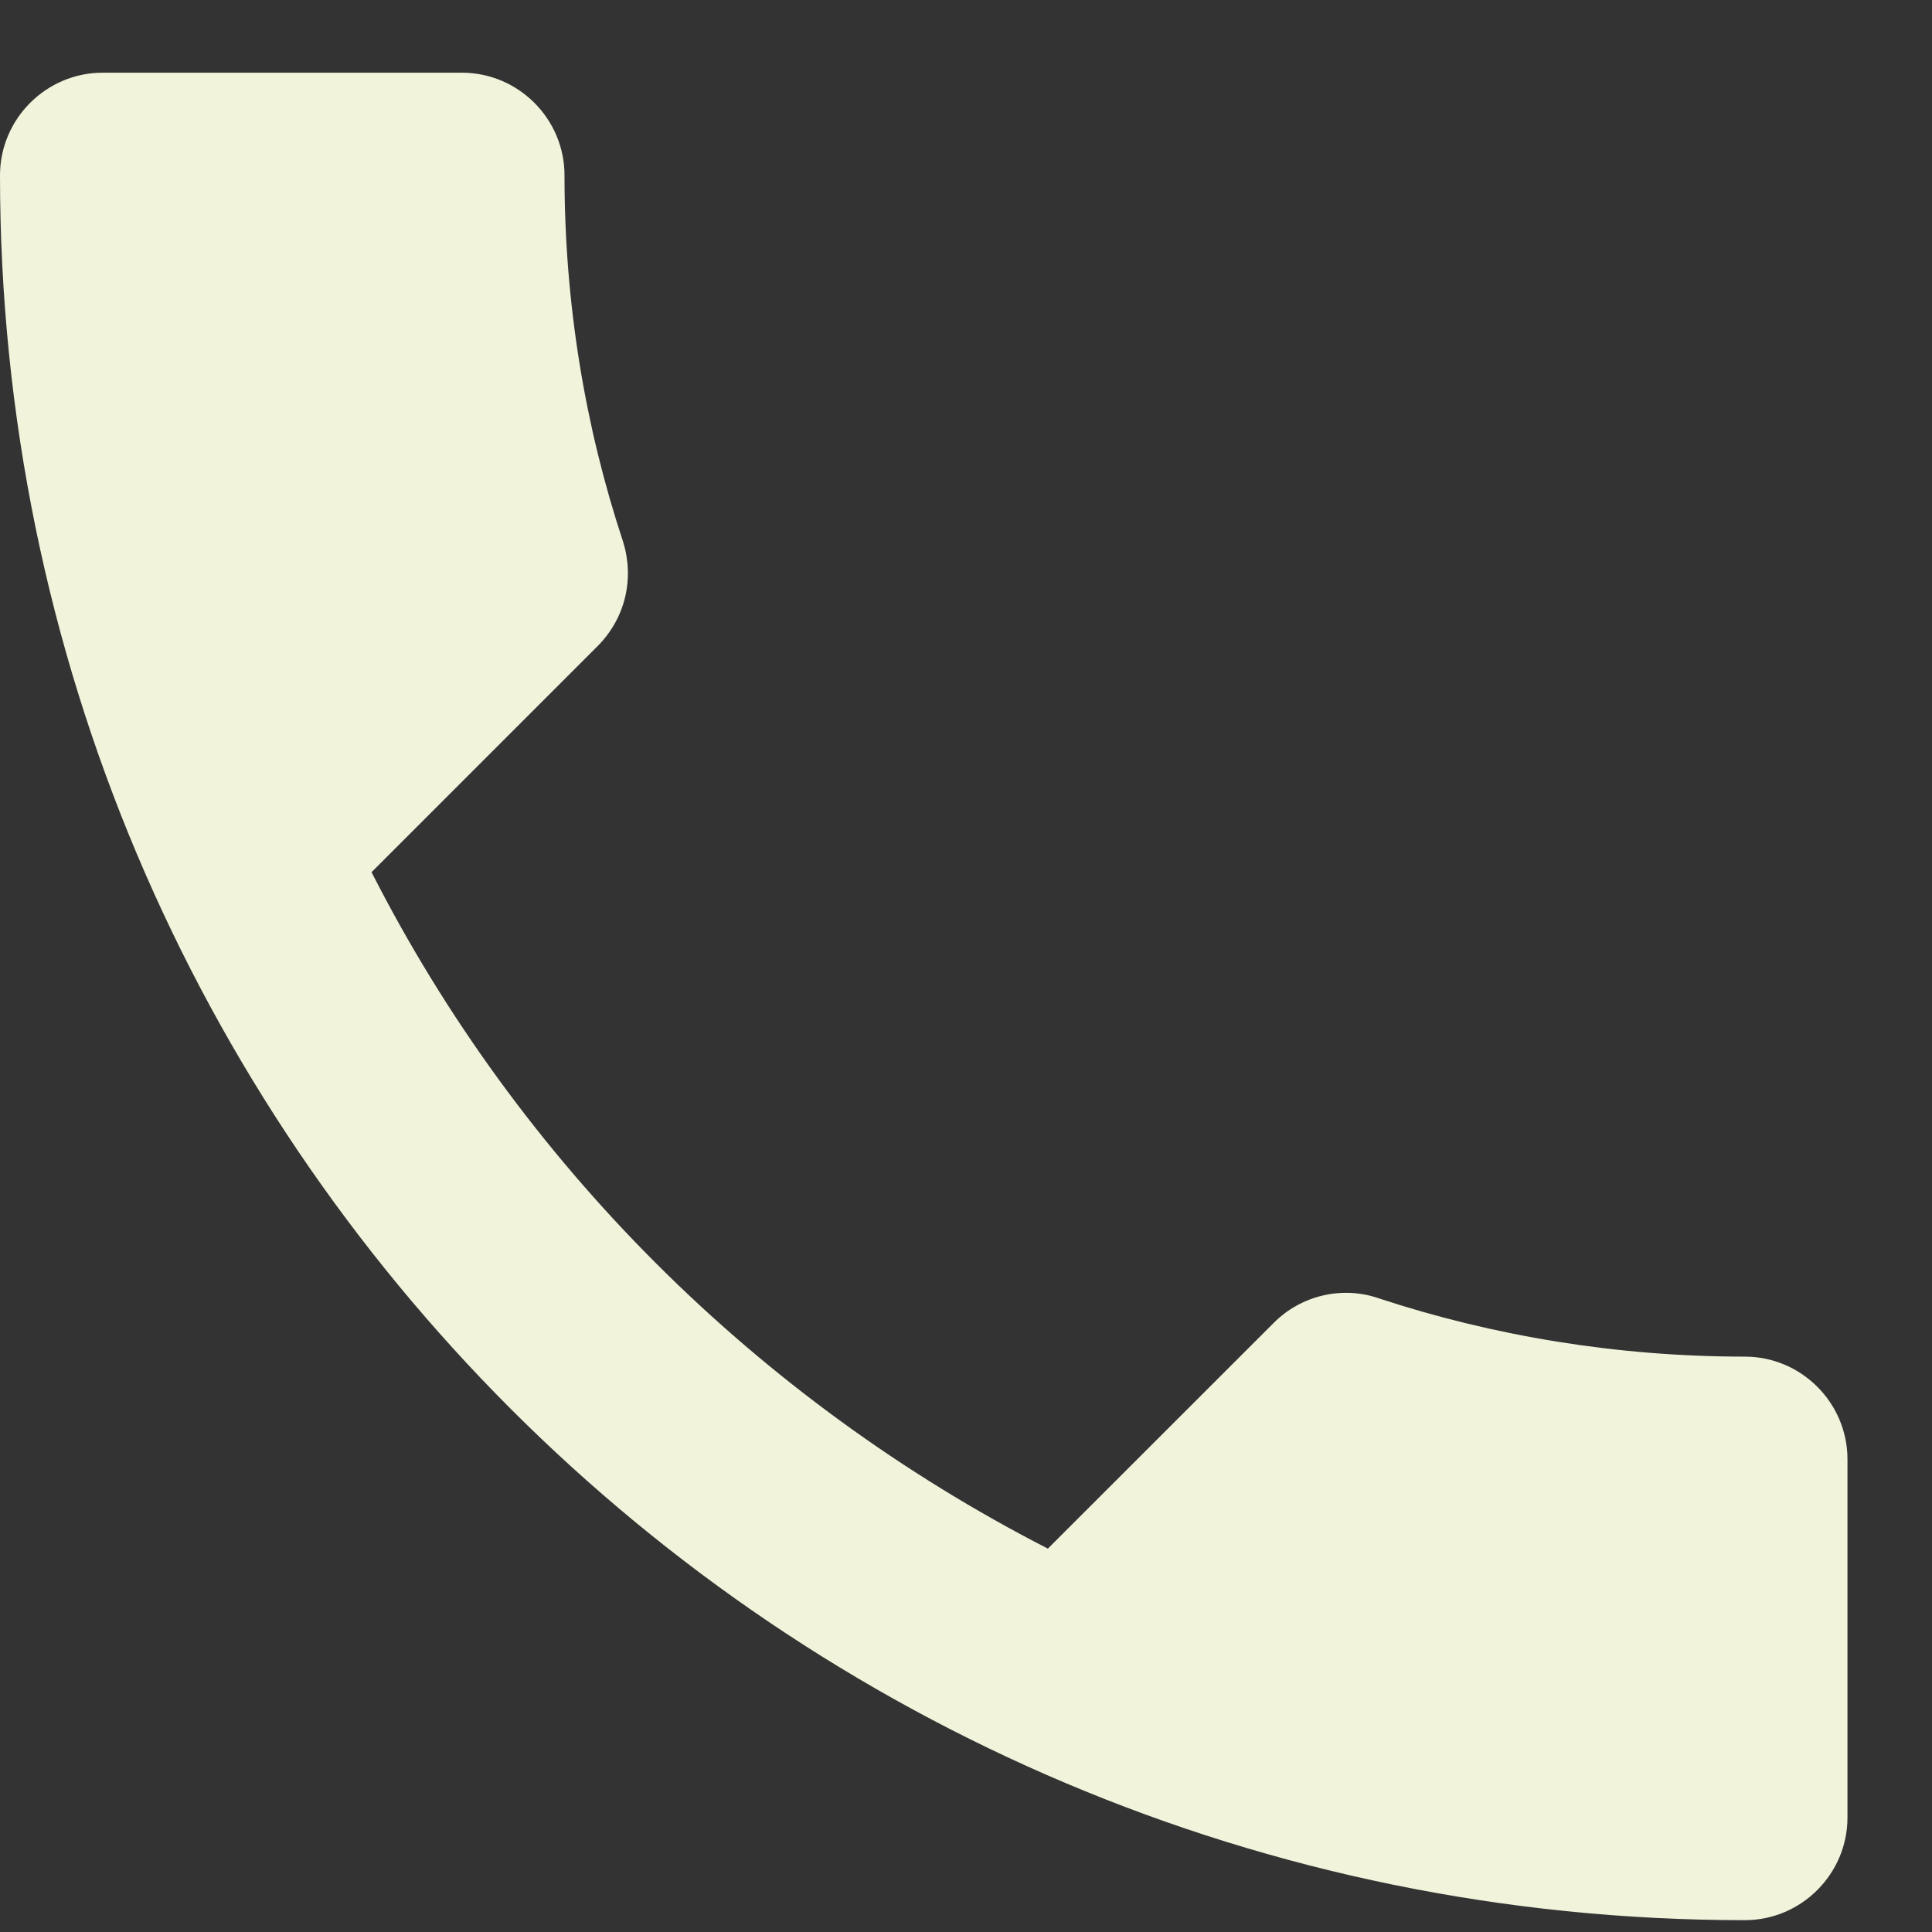<svg width="16" height="16" viewBox="0 0 16 16" fill="none" xmlns="http://www.w3.org/2000/svg">
<rect x="0" y="0" width="16" height="16" fill="#333333" stroke="none"/>
<path d="M3.077 7.223C4.301 9.629 6.273 11.592 8.678 12.825L10.549 10.955C10.778 10.725 11.118 10.649 11.415 10.751C12.367 11.065 13.396 11.235 14.45 11.235C14.918 11.235 15.3 11.618 15.3 12.085V15.052C15.3 15.519 14.918 15.902 14.45 15.902C6.468 15.902 0 9.433 0 1.452C0 0.984 0.383 0.602 0.85 0.602H3.825C4.293 0.602 4.675 0.984 4.675 1.452C4.675 2.514 4.845 3.534 5.16 4.486C5.253 4.784 5.185 5.115 4.947 5.353L3.077 7.223Z" fill="#F1F3DB"/>
</svg>
